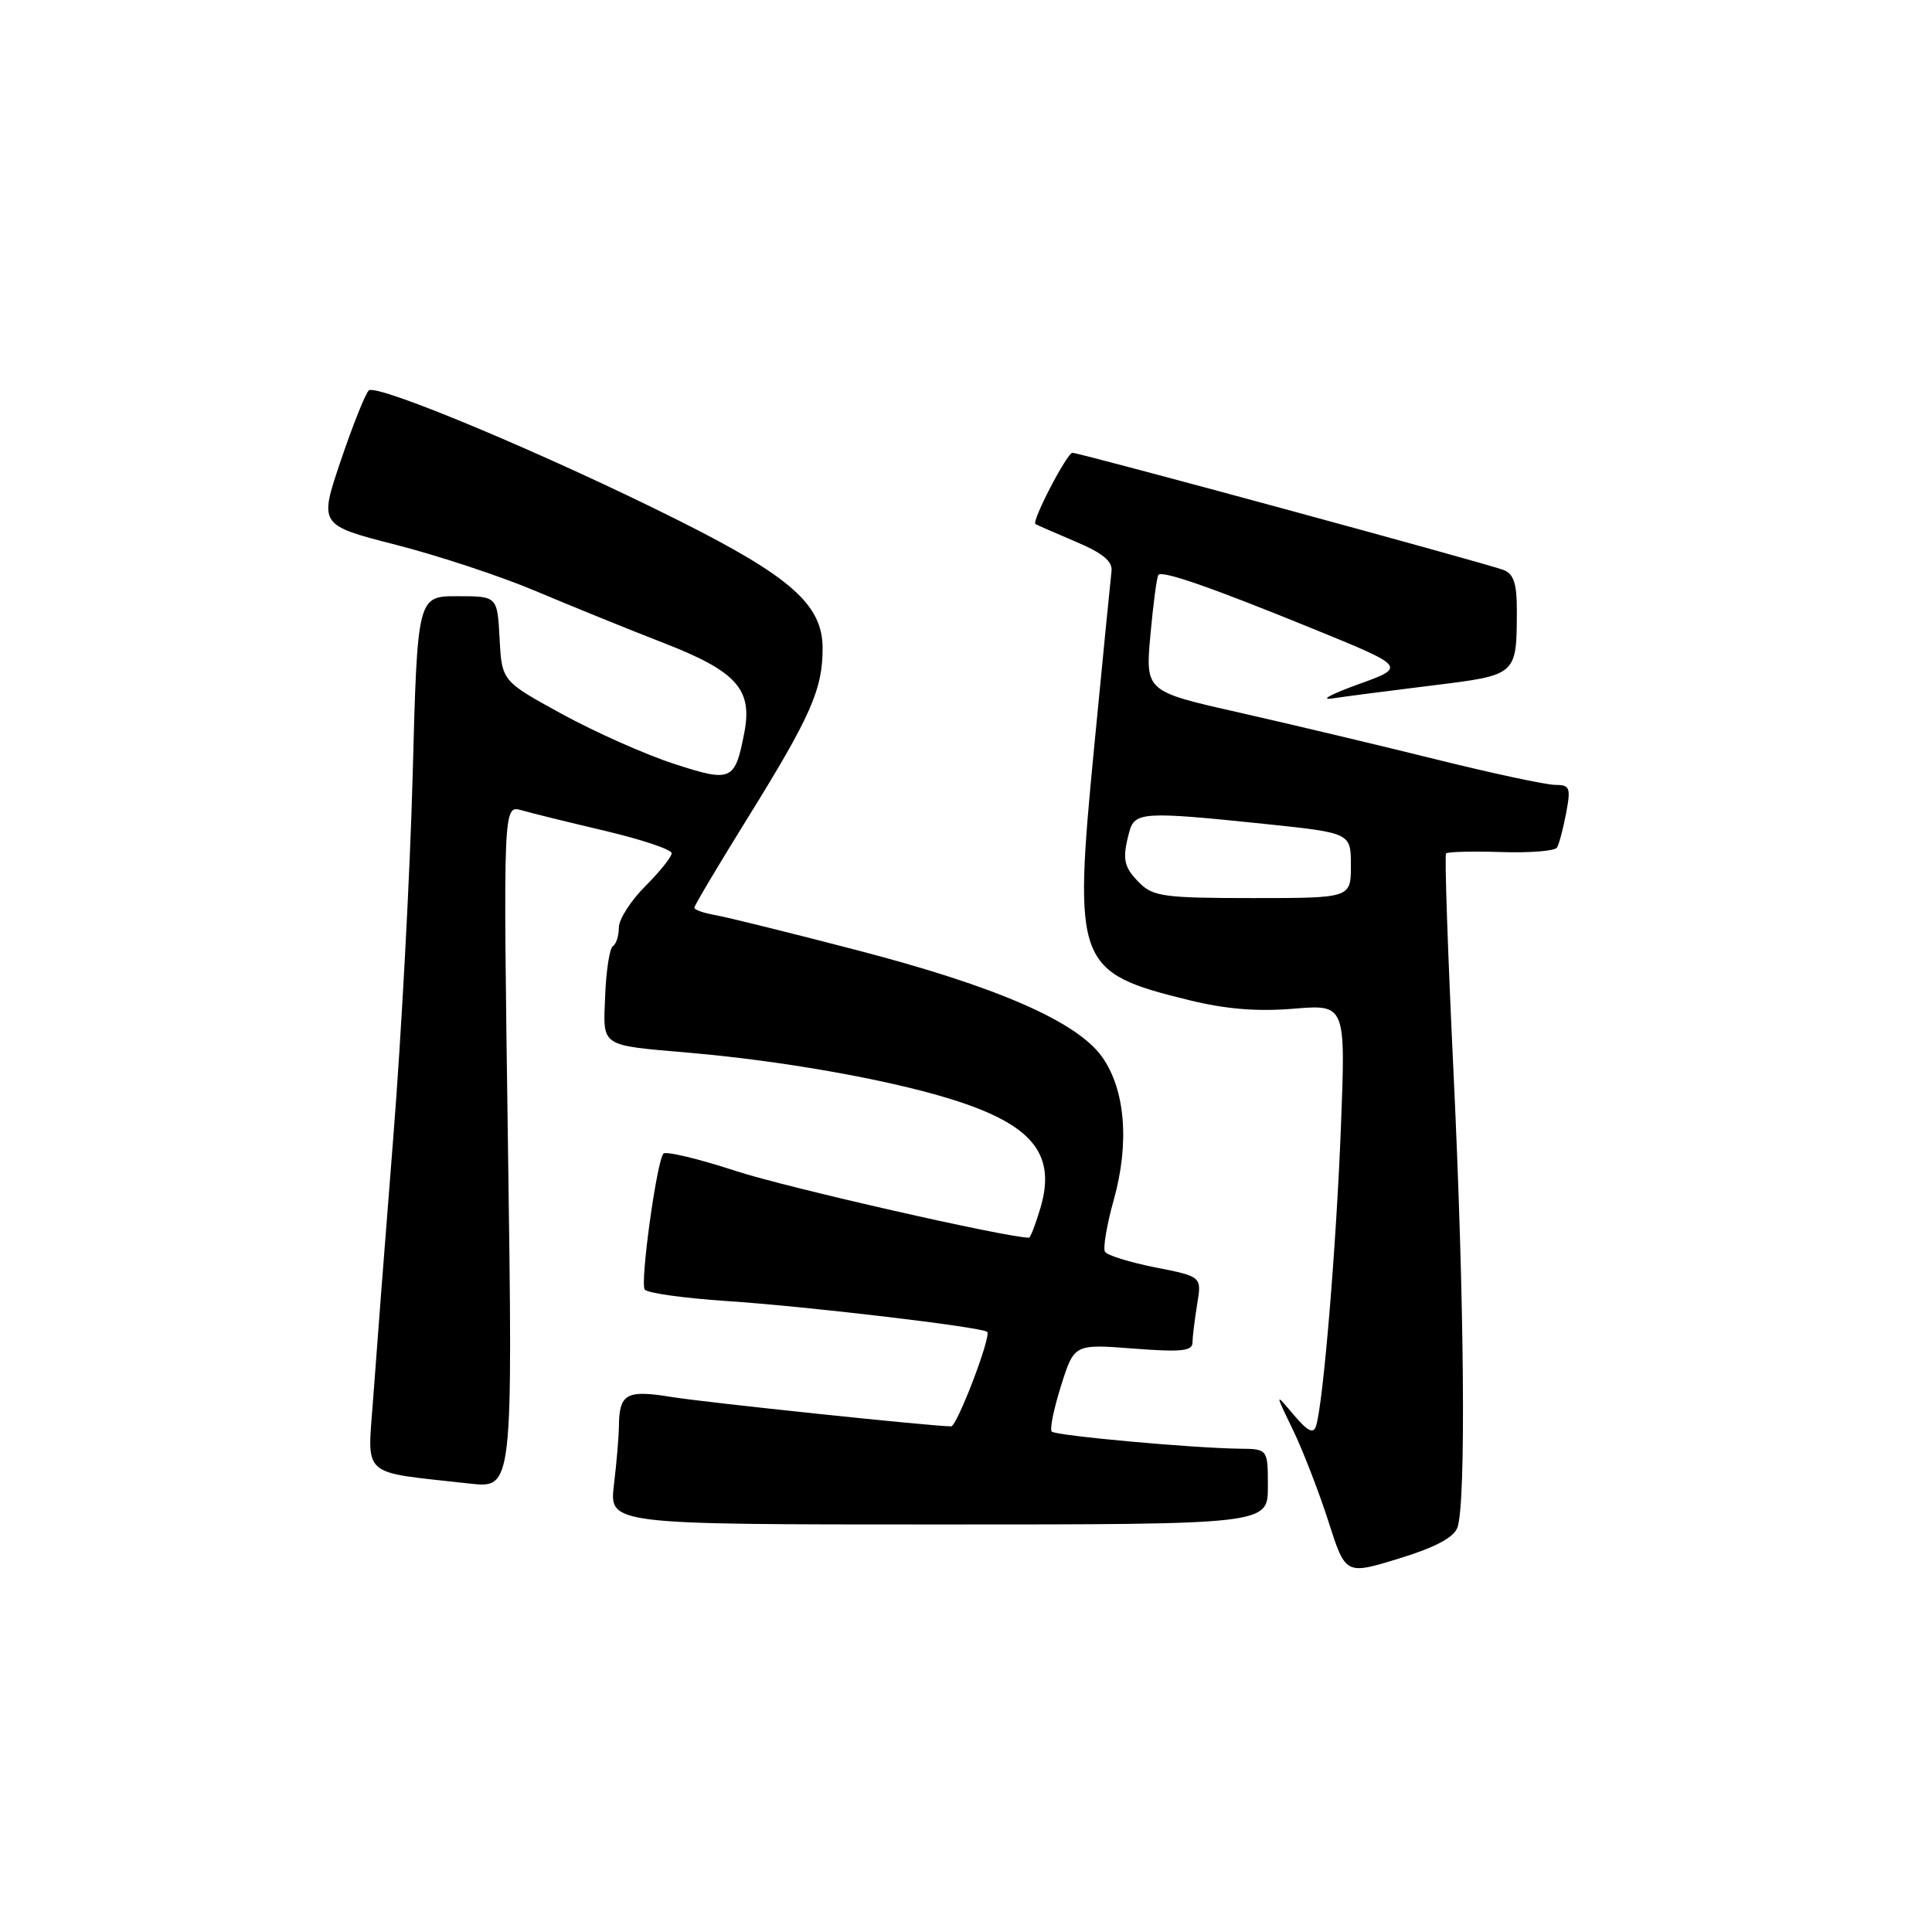 <?xml version="1.0" encoding="UTF-8" standalone="no"?>
<!DOCTYPE svg PUBLIC "-//W3C//DTD SVG 1.1//EN" "http://www.w3.org/Graphics/SVG/1.1/DTD/svg11.dtd" >
<svg xmlns="http://www.w3.org/2000/svg" xmlns:xlink="http://www.w3.org/1999/xlink" version="1.1" viewBox="0 0 256 256">
 <g >
 <path fill="currentColor"
d=" M 193.10 202.45 C 194.28 199.43 194.05 172.32 192.57 141.50 C 191.84 126.10 191.40 113.32 191.61 113.09 C 191.82 112.86 195.10 112.78 198.89 112.90 C 202.69 113.03 206.03 112.76 206.31 112.31 C 206.59 111.85 207.13 109.80 207.52 107.74 C 208.16 104.36 208.02 104.00 206.06 104.00 C 204.87 104.00 197.73 102.47 190.20 100.60 C 182.66 98.73 170.93 95.94 164.13 94.40 C 151.76 91.61 151.76 91.61 152.44 84.08 C 152.82 79.93 153.29 76.37 153.50 76.17 C 154.08 75.59 160.49 77.82 173.94 83.30 C 186.37 88.37 186.37 88.37 179.94 90.69 C 176.40 91.97 174.85 92.80 176.50 92.55 C 178.15 92.30 184.08 91.53 189.69 90.84 C 201.08 89.43 200.96 89.54 200.99 80.86 C 201.00 77.35 200.57 76.05 199.25 75.53 C 197.04 74.67 143.07 60.00 142.11 60.00 C 141.38 60.00 136.67 69.08 137.20 69.44 C 137.37 69.55 139.75 70.59 142.50 71.76 C 146.12 73.29 147.44 74.37 147.28 75.69 C 147.16 76.68 146.12 87.23 144.97 99.13 C 142.20 127.76 142.61 128.85 157.50 132.51 C 162.41 133.72 166.56 134.06 171.40 133.66 C 178.31 133.09 178.31 133.09 177.68 149.30 C 177.07 165.10 175.33 186.04 174.38 188.96 C 174.03 190.04 173.26 189.65 171.41 187.46 C 168.92 184.50 168.92 184.50 171.34 189.50 C 172.66 192.25 174.77 197.69 176.02 201.59 C 178.29 208.68 178.29 208.68 185.31 206.53 C 190.06 205.09 192.58 203.76 193.10 202.45 Z  M 168.00 197.00 C 168.00 192.00 168.00 192.00 164.25 191.96 C 157.98 191.88 139.90 190.24 139.36 189.69 C 139.07 189.41 139.63 186.68 140.59 183.63 C 142.34 178.09 142.34 178.09 150.17 178.69 C 156.50 179.18 158.00 179.03 158.01 177.90 C 158.02 177.13 158.30 174.85 158.63 172.82 C 159.24 169.15 159.24 169.15 153.09 167.94 C 149.72 167.27 146.71 166.34 146.42 165.87 C 146.13 165.40 146.65 162.32 147.57 159.02 C 149.69 151.49 149.11 144.37 146.03 140.04 C 142.68 135.34 132.02 130.70 113.50 125.89 C 104.70 123.60 96.26 121.51 94.75 121.25 C 93.24 120.99 92.00 120.55 92.00 120.28 C 92.00 120.00 95.16 114.69 99.02 108.47 C 107.43 94.91 109.00 91.37 109.00 85.90 C 109.00 80.14 104.82 76.43 89.89 68.95 C 72.76 60.36 49.85 50.75 48.86 51.74 C 48.39 52.21 46.72 56.41 45.14 61.08 C 42.27 69.58 42.27 69.58 52.50 72.20 C 58.13 73.64 66.50 76.41 71.11 78.37 C 75.73 80.32 83.31 83.40 87.97 85.21 C 97.59 88.95 99.73 91.33 98.63 97.06 C 97.39 103.49 96.94 103.70 89.31 101.21 C 85.56 100.00 78.90 97.03 74.50 94.63 C 66.50 90.25 66.50 90.25 66.20 84.63 C 65.90 79.00 65.90 79.00 60.61 79.00 C 55.31 79.00 55.31 79.00 54.68 102.75 C 54.33 115.81 53.17 137.53 52.09 151.00 C 51.02 164.47 49.84 179.84 49.46 185.14 C 48.69 195.99 47.52 194.93 62.23 196.58 C 67.95 197.22 67.95 197.22 67.31 151.95 C 66.67 106.68 66.67 106.68 69.09 107.36 C 70.41 107.74 75.44 108.98 80.25 110.11 C 85.06 111.25 89.00 112.57 89.00 113.06 C 89.00 113.54 87.42 115.51 85.50 117.43 C 83.57 119.36 82.00 121.82 82.00 122.91 C 82.00 123.99 81.65 125.10 81.21 125.37 C 80.78 125.64 80.32 128.58 80.19 131.90 C 79.91 138.83 79.35 138.45 91.50 139.51 C 103.53 140.56 117.18 142.96 125.55 145.50 C 136.73 148.89 140.03 152.82 137.85 160.10 C 137.21 162.25 136.53 164.00 136.35 164.00 C 133.43 164.00 104.18 157.35 97.50 155.16 C 92.55 153.54 88.23 152.51 87.91 152.86 C 87.03 153.81 84.81 169.88 85.42 170.86 C 85.70 171.33 90.57 172.01 96.22 172.39 C 106.80 173.08 130.18 175.85 130.81 176.48 C 131.38 177.05 126.81 189.00 126.03 189.00 C 123.55 189.00 93.51 185.84 89.00 185.11 C 82.99 184.13 82.05 184.65 82.01 189.00 C 81.99 190.38 81.70 193.86 81.35 196.75 C 80.72 202.00 80.72 202.00 124.36 202.00 C 168.00 202.00 168.00 202.00 168.00 197.00 Z  M 151.00 117.00 C 148.88 114.88 148.67 113.84 149.63 110.25 C 150.35 107.57 151.47 107.50 167.64 109.18 C 179.00 110.37 179.00 110.37 179.00 114.68 C 179.00 119.00 179.00 119.00 166.00 119.00 C 154.33 119.00 152.79 118.79 151.00 117.00 Z "/>
</g>
</svg>